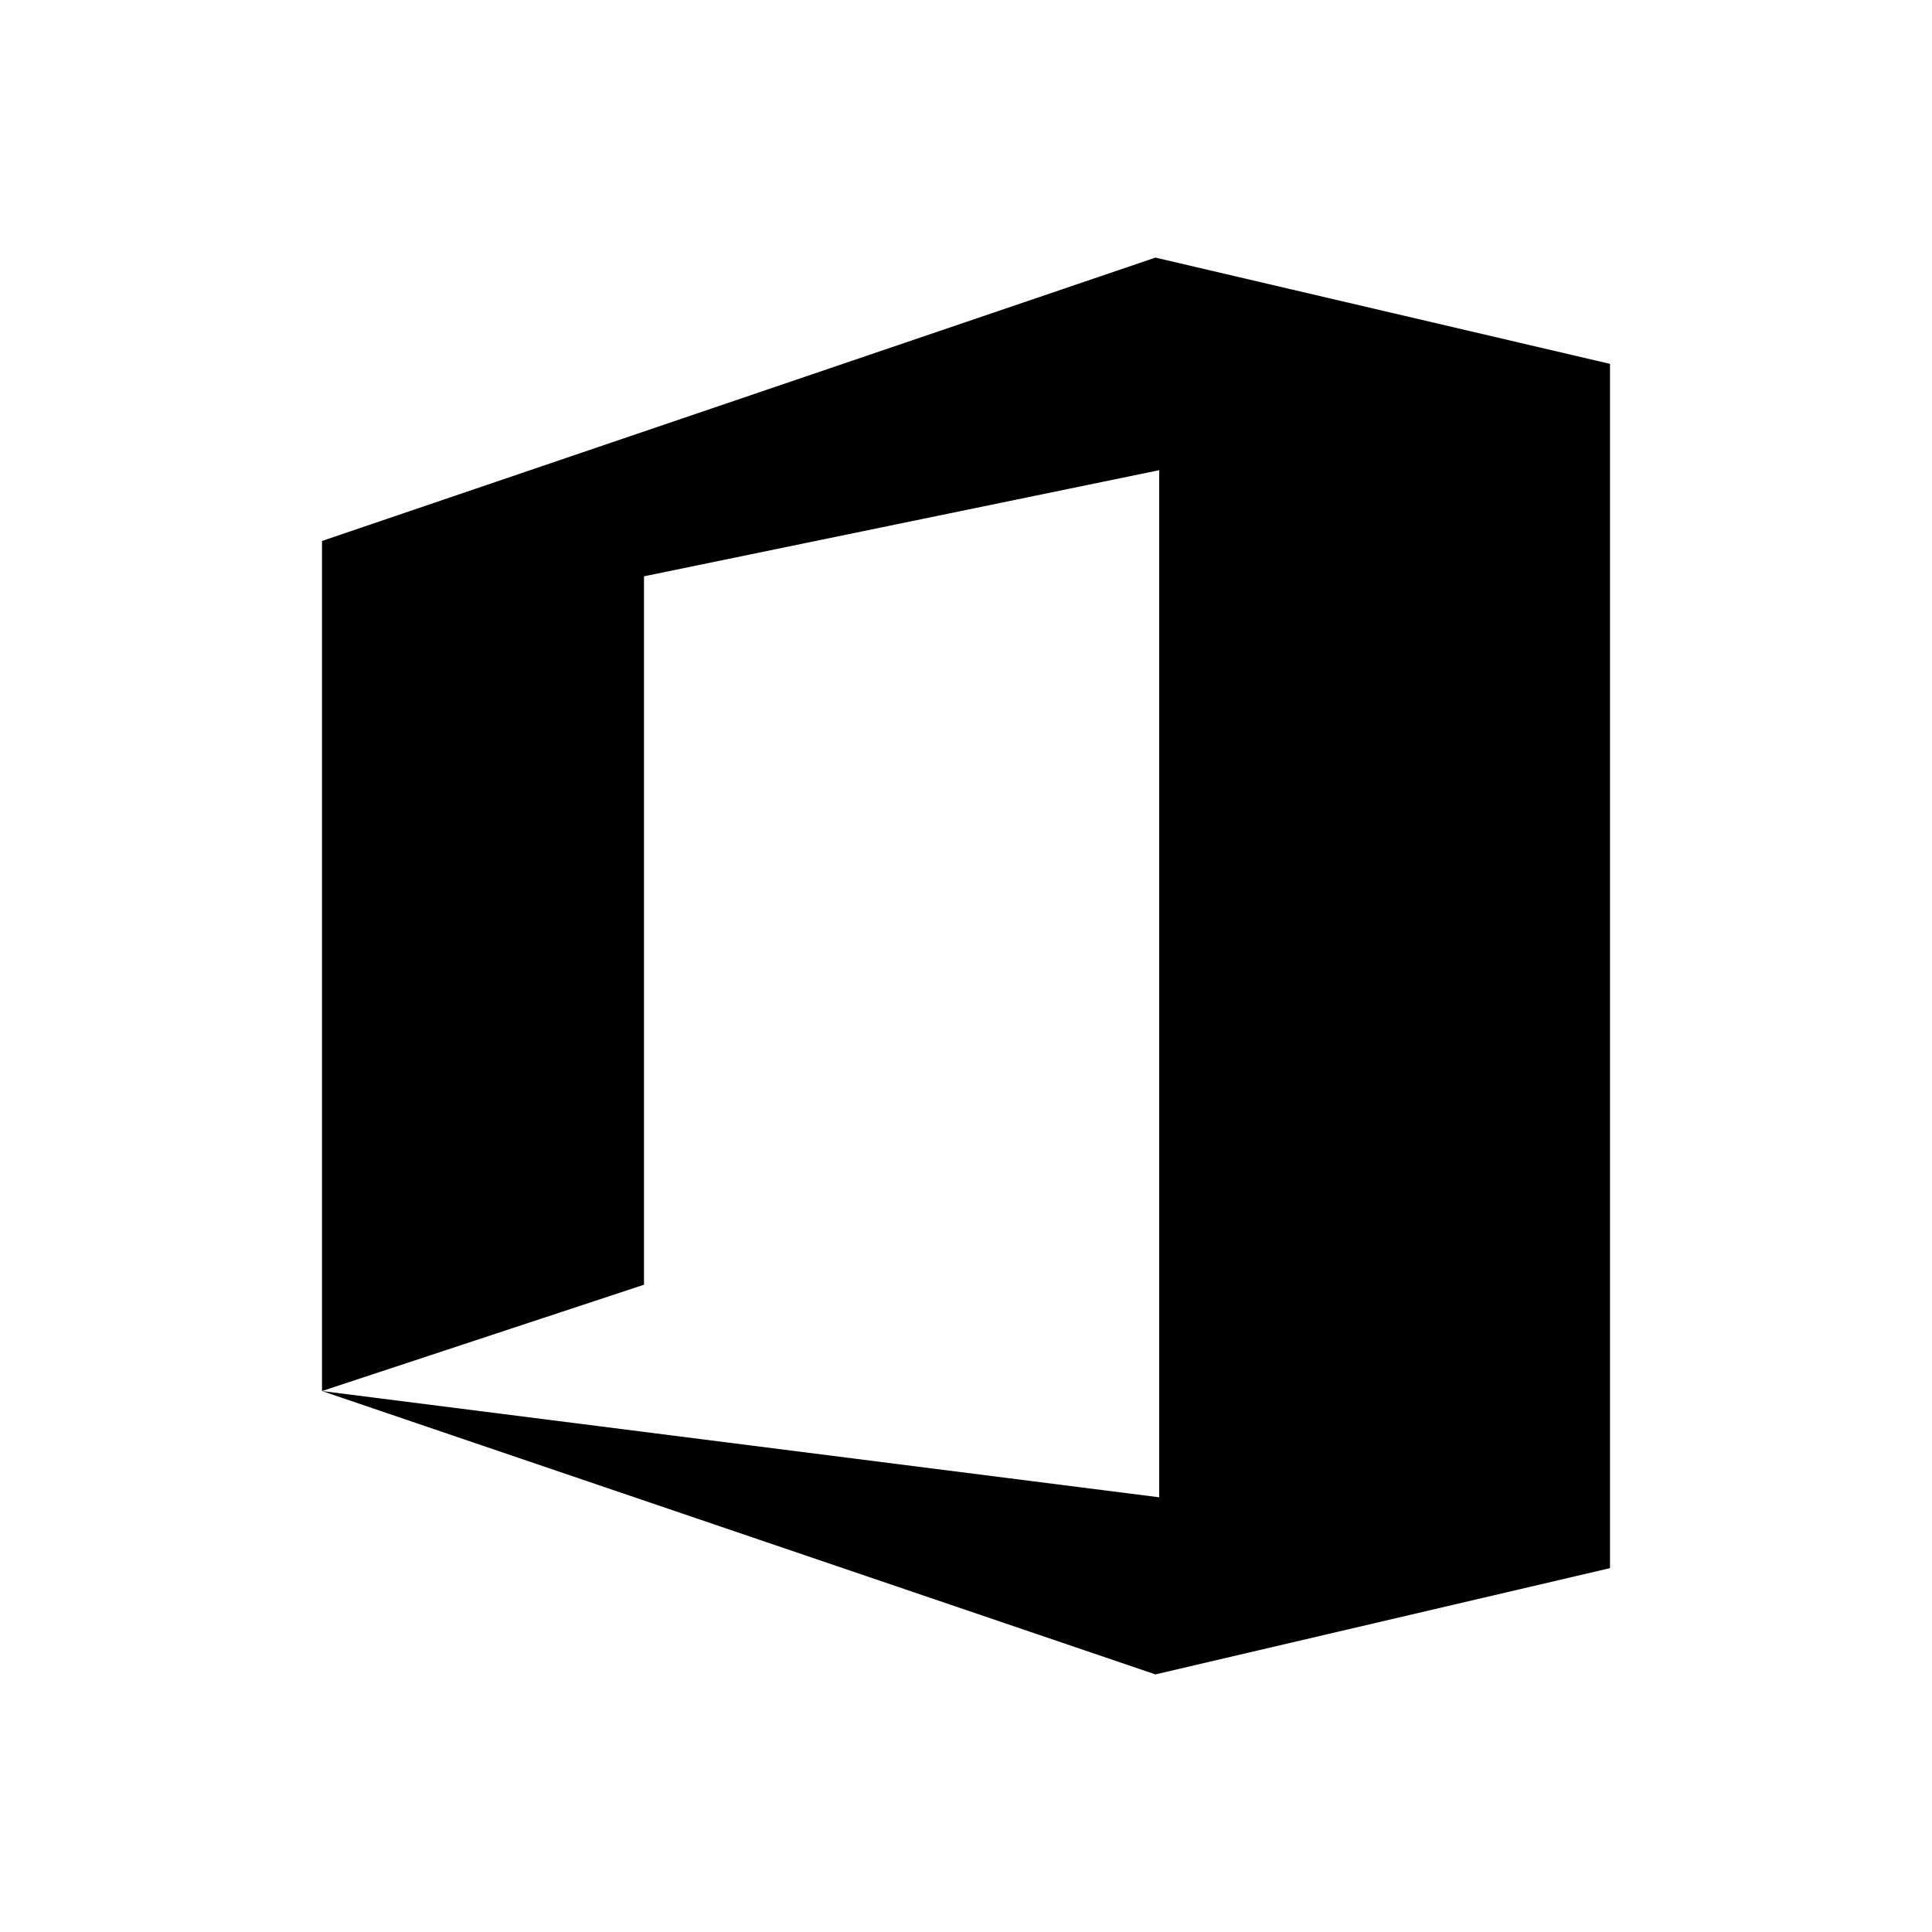 <?xml version="1.0"?><svg fill="#000000" xmlns="http://www.w3.org/2000/svg"  viewBox="0 0 30 30" width="480px" height="480px">    <path d="M 17.941 4 L 5 8.4 L 5 21.6 L 10 19.949 L 10 8.949 L 18 7.301 L 18 23.25 L 5 21.6 L 17.941 26 L 25 24.35 L 25 5.65 L 17.941 4 z"/></svg>
